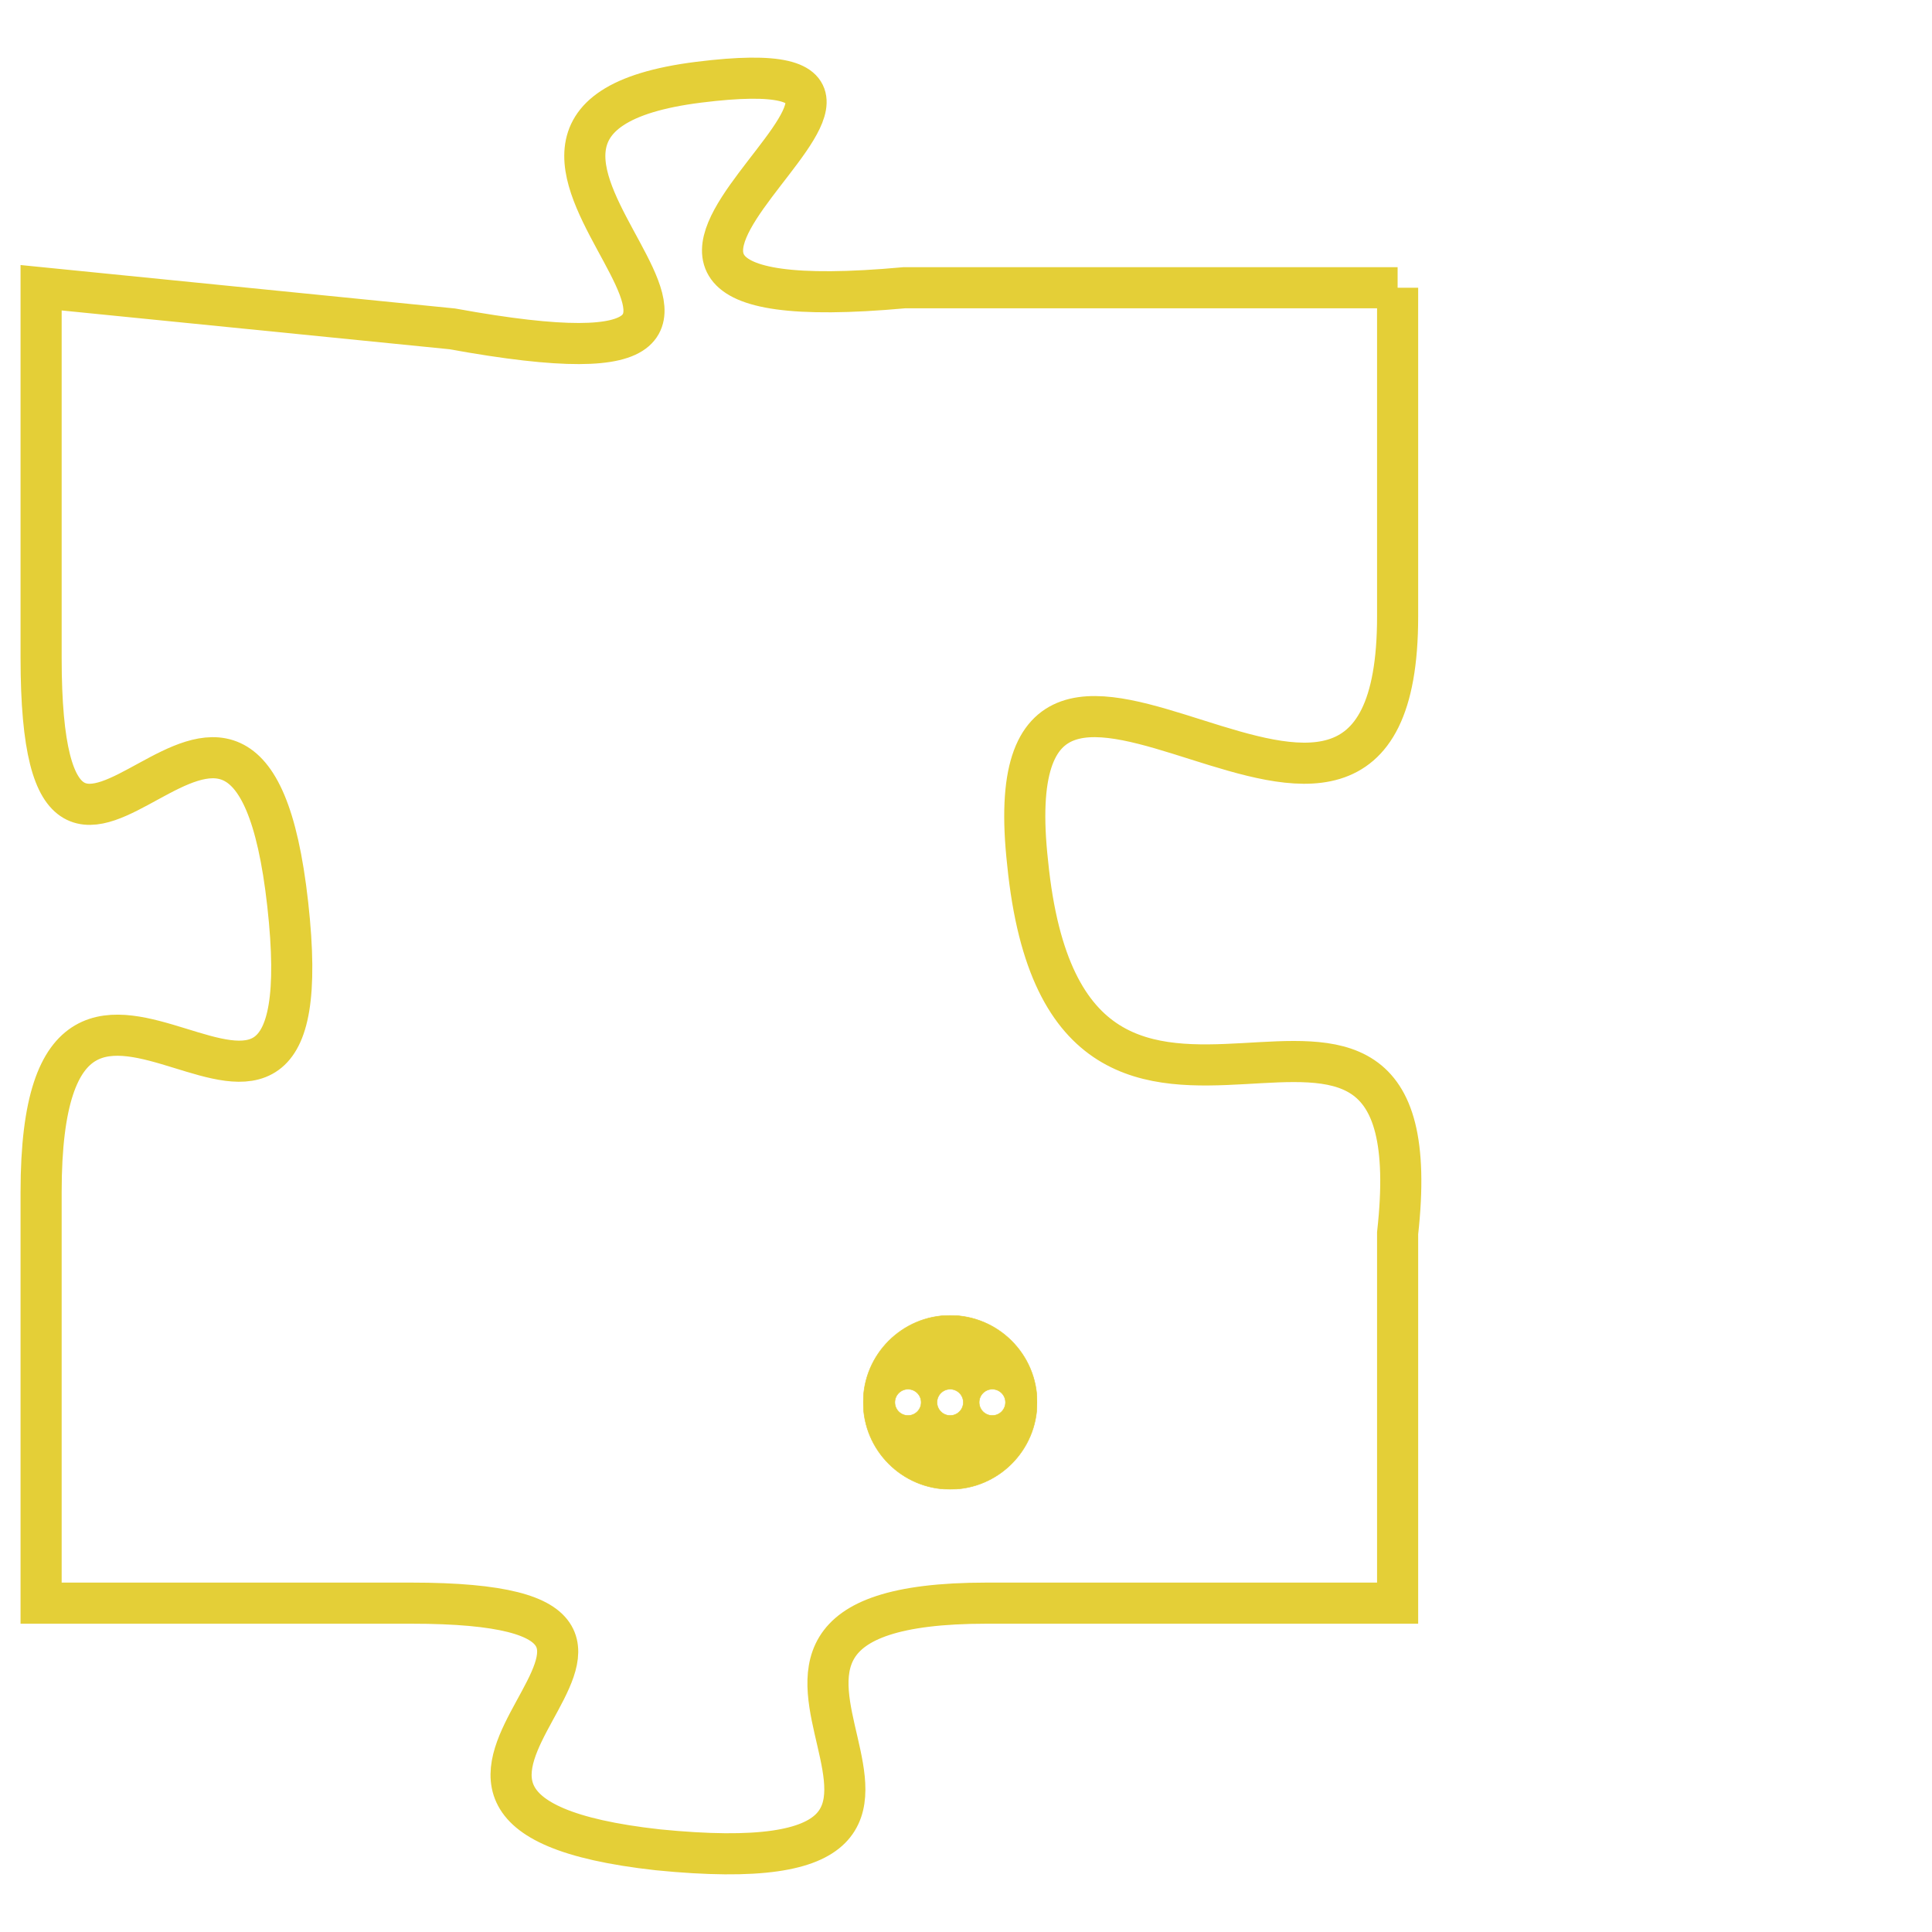 <svg version="1.1" xmlns="http://www.w3.org/2000/svg" xmlns:xlink="http://www.w3.org/1999/xlink" fill="transparent" x="0" y="0" width="350" height="350" preserveAspectRatio="xMinYMin slice"><style type="text/css">.links{fill:transparent;stroke: #E4CF37;}.links:hover{fill:#63D272; opacity:0.4;}</style><defs><g id="allt"><path id="t4376" d="M2871,1056 L2859,1056 C2848,1057 2862,1050 2854,1051 C2846,1052 2859,1059 2848,1057 L2838,1056 2838,1056 L2838,1065 C2838,1074 2843,1062 2844,1071 C2845,1080 2838,1069 2838,1078 L2838,1088 2838,1088 L2847,1088 C2856,1088 2844,1093 2853,1094 C2863,1095 2852,1088 2861,1088 L2871,1088 2871,1088 L2871,1079 C2872,1070 2863,1080 2862,1070 C2861,1061 2871,1073 2871,1064 L2871,1056"/></g><clipPath id="c" clipRule="evenodd" fill="transparent"><use href="#t4376"/></clipPath></defs><svg viewBox="2837 1049 36 47" preserveAspectRatio="xMinYMin meet"><svg width="4380" height="2430"><g><image crossorigin="anonymous" x="0" y="0" href="https://nftpuzzle.license-token.com/assets/completepuzzle.svg" width="100%" height="100%" /><g class="links"><use href="#t4376"/></g></g></svg><svg x="2858" y="1081" height="9%" width="9%" viewBox="0 0 330 330"><g><a xlink:href="https://nftpuzzle.license-token.com/" class="links"><title>See the most innovative NFT based token software licensing project</title><path fill="#E4CF37" id="more" d="M165,0C74.019,0,0,74.019,0,165s74.019,165,165,165s165-74.019,165-165S255.981,0,165,0z M85,190 c-13.785,0-25-11.215-25-25s11.215-25,25-25s25,11.215,25,25S98.785,190,85,190z M165,190c-13.785,0-25-11.215-25-25 s11.215-25,25-25s25,11.215,25,25S178.785,190,165,190z M245,190c-13.785,0-25-11.215-25-25s11.215-25,25-25 c13.785,0,25,11.215,25,25S258.785,190,245,190z"></path></a></g></svg></svg></svg>